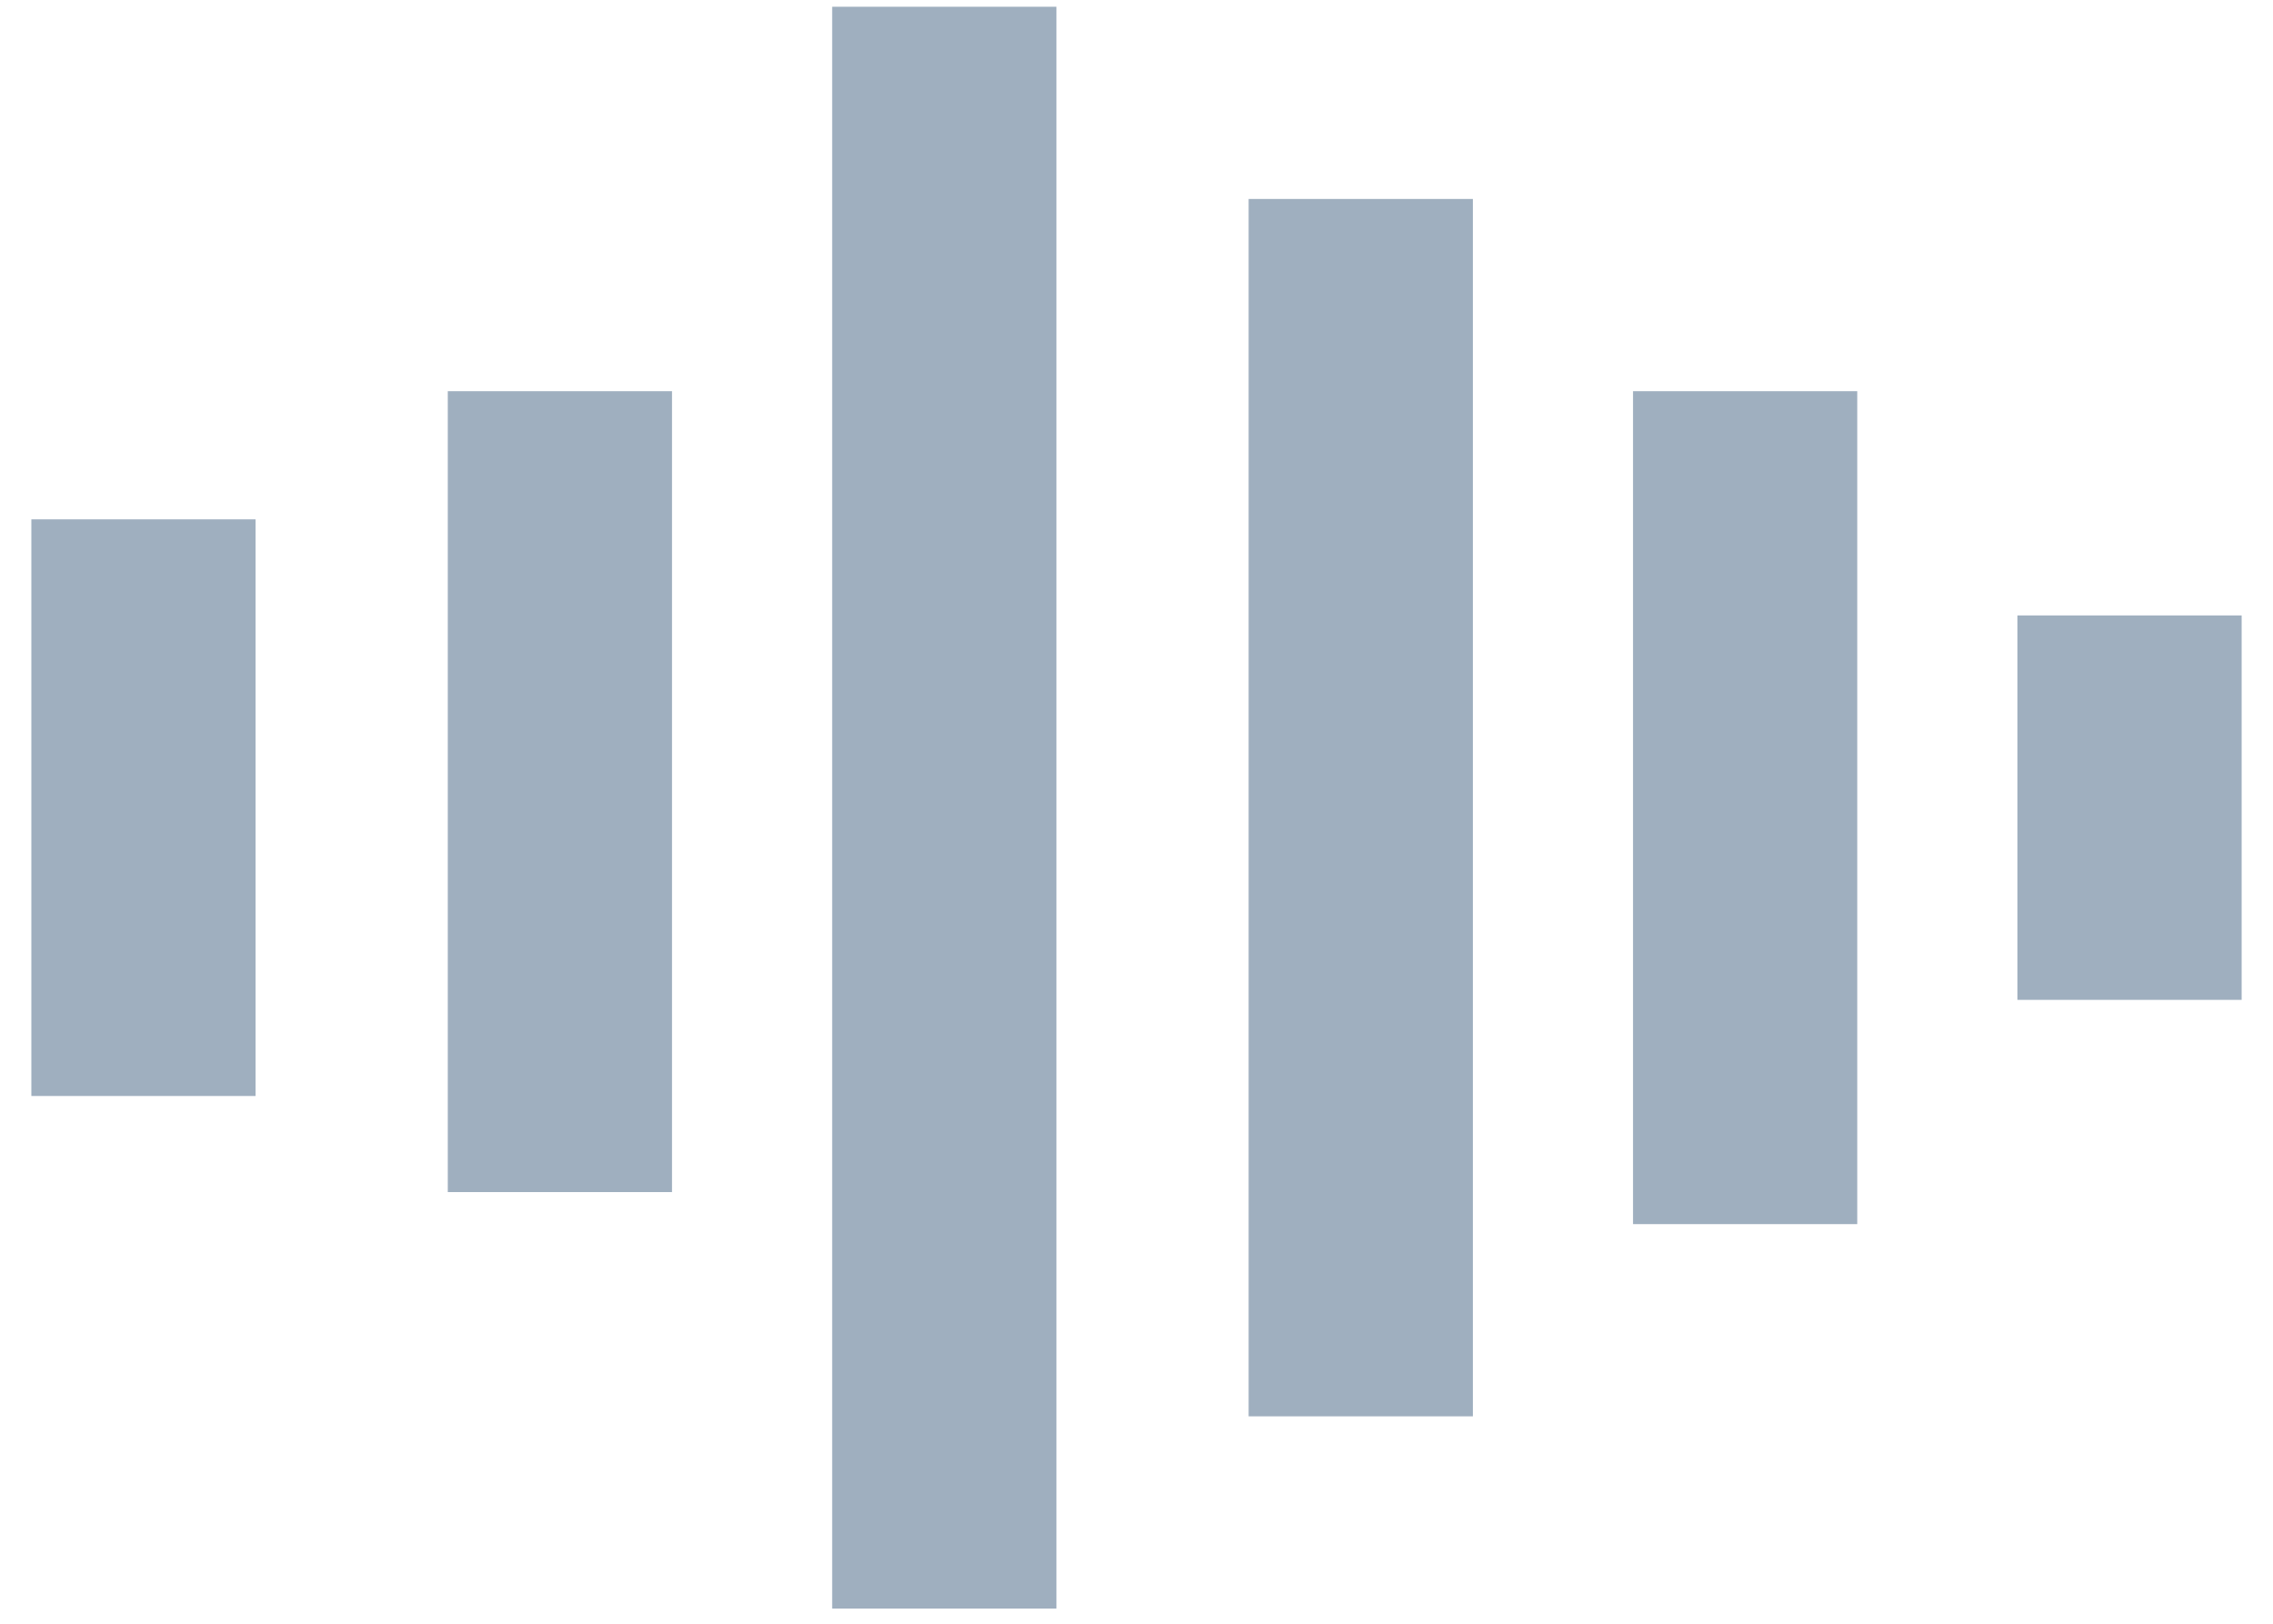 <svg width="63" height="45" viewBox="0 0 63 45" fill="none" xmlns="http://www.w3.org/2000/svg">
<rect x="23.065" y="0.187" width="6.215" height="44.392" fill="#9FAFBF"/>
<rect x="34.608" y="5.514" width="6.215" height="33.738" fill="#9FAFBF"/>
<rect x="45.262" y="10.841" width="6.215" height="23.084" fill="#9FAFBF"/>
<rect x="55.916" y="17.056" width="6.215" height="10.654" fill="#9FAFBF"/>
<rect x="12.411" y="10.841" width="6.215" height="22.196" fill="#9FAFBF"/>
<rect x="0.869" y="14.393" width="6.215" height="15.981" fill="#9FAFBF"/>
</svg>
